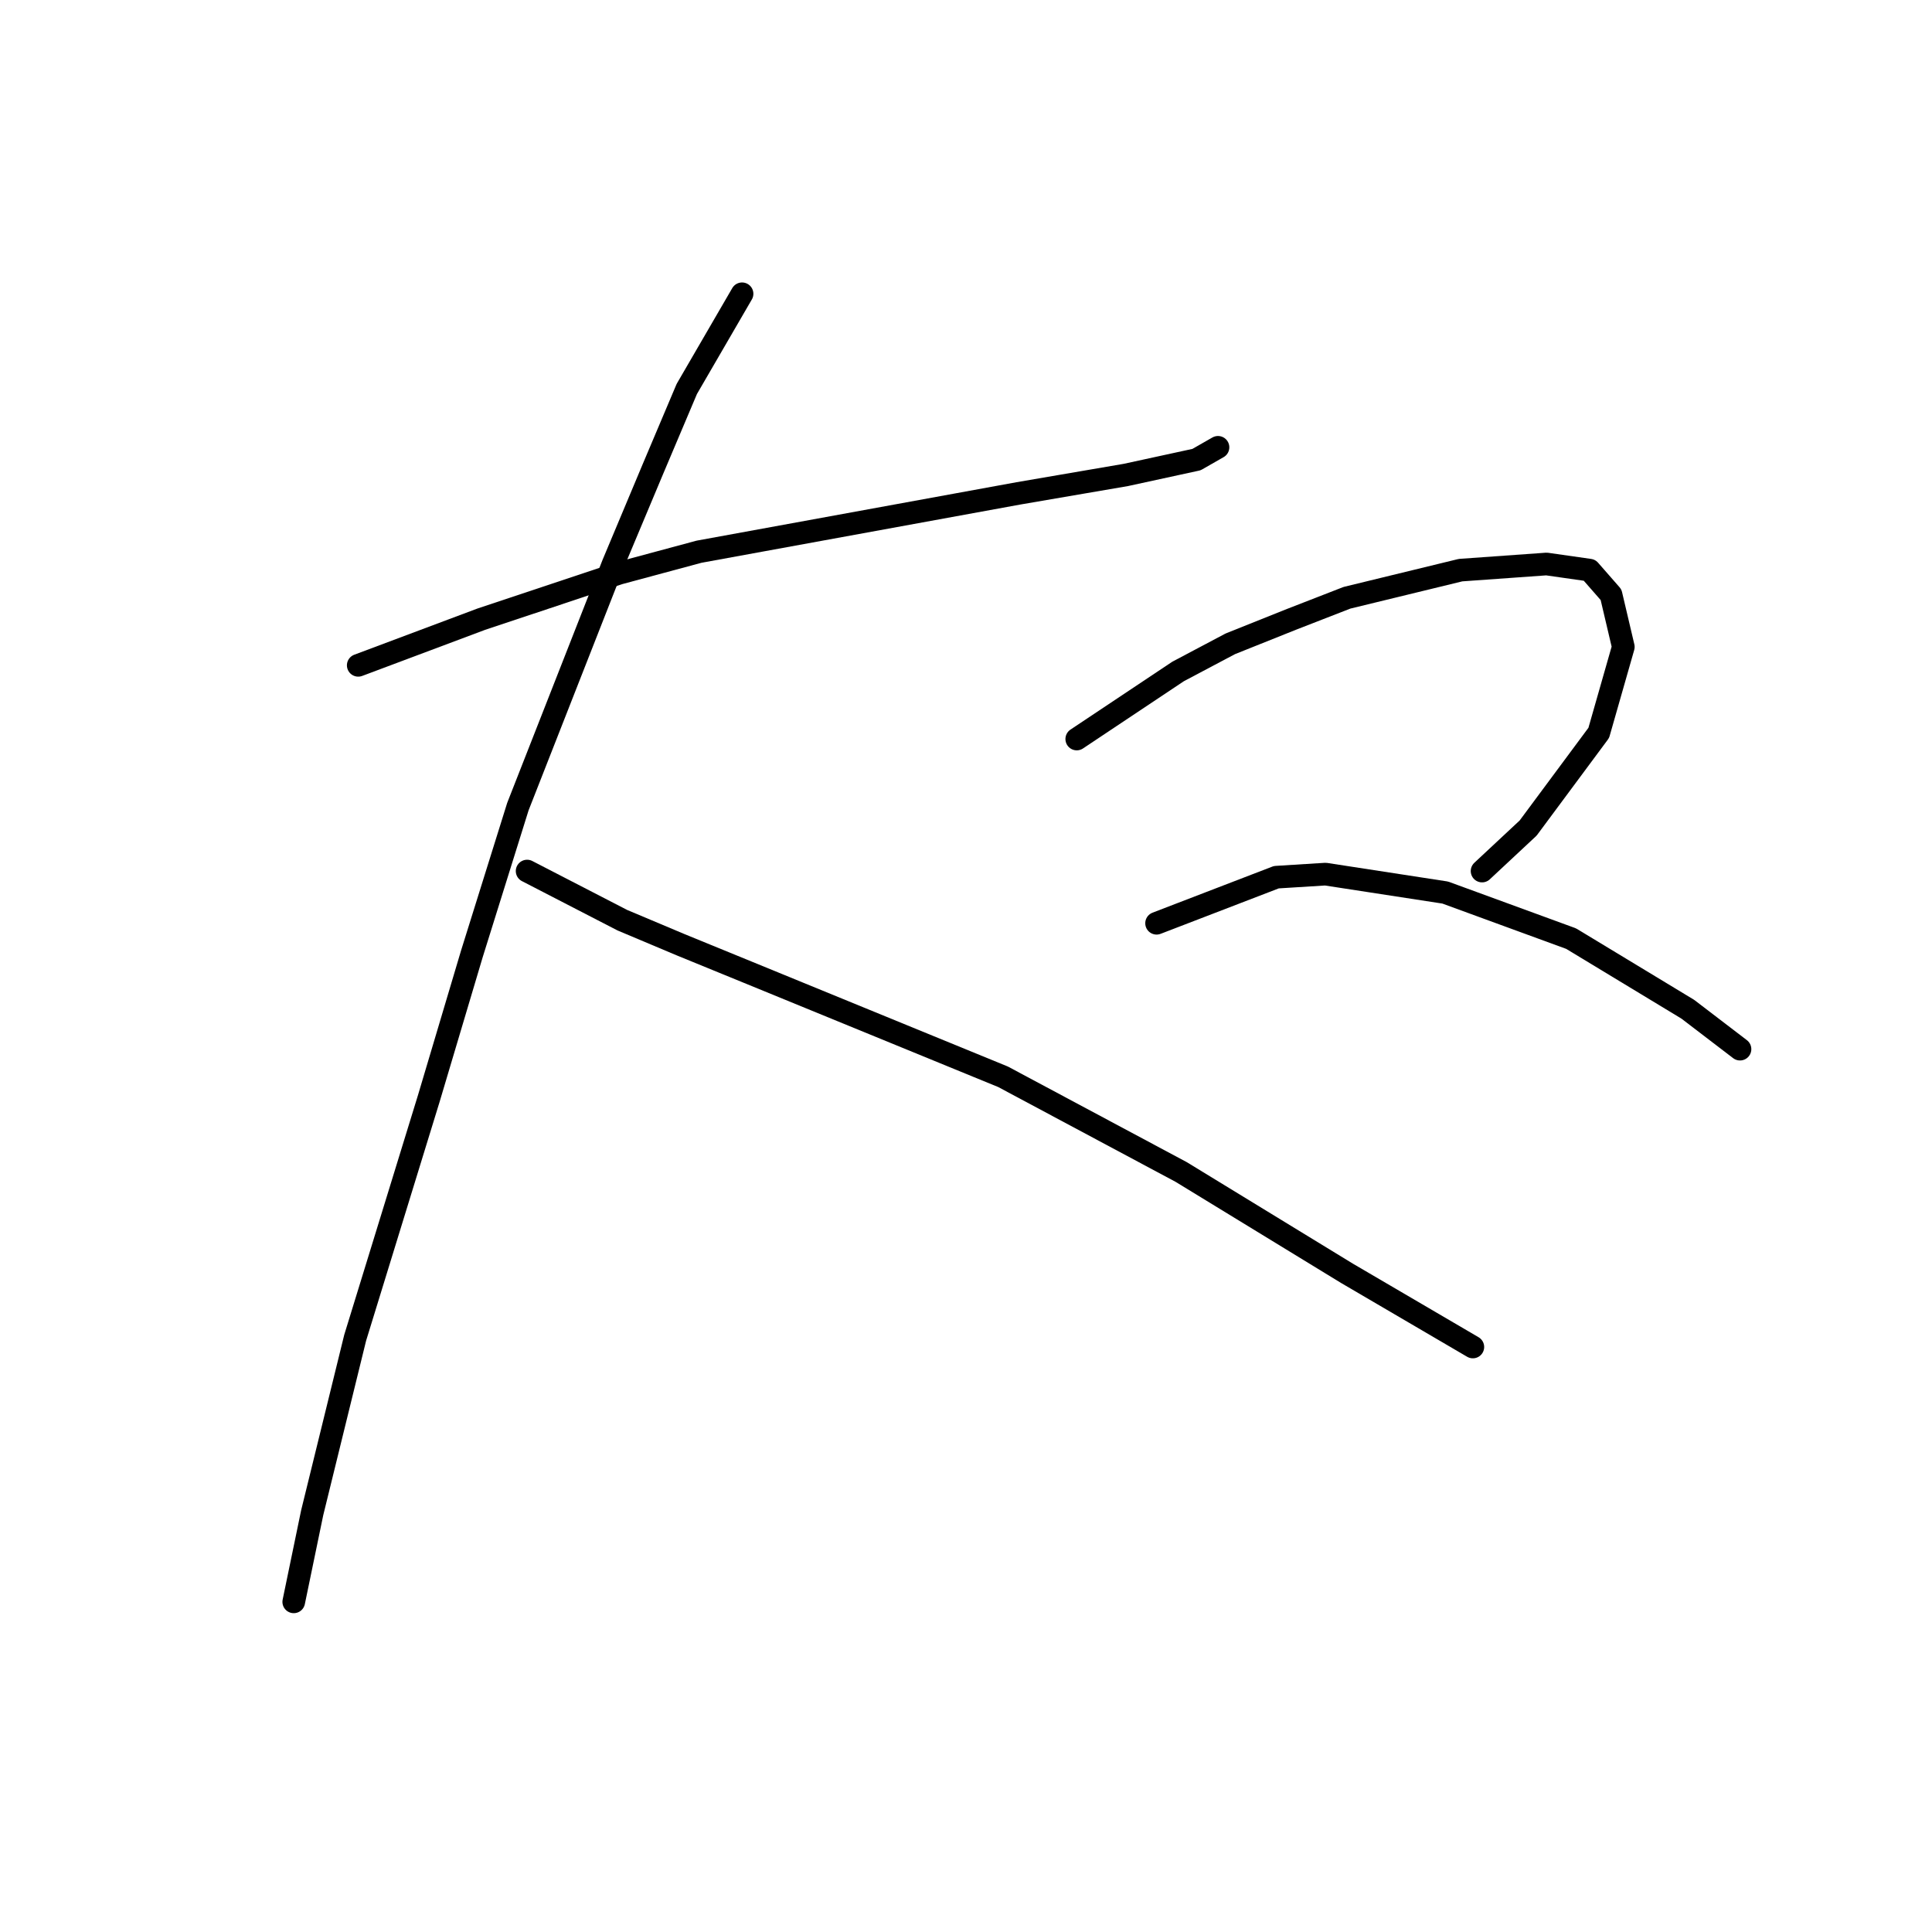 <?xml version="1.0" standalone="no"?>
    <svg width="256" height="256" xmlns="http://www.w3.org/2000/svg" version="1.1">
    <polyline stroke="black" stroke-width="3" stroke-linecap="round" fill="transparent" stroke-linejoin="round" points="47.468 88.159 63.742 82.056 72.287 79.208 82.051 75.953 92.63 73.105 134.944 65.375 149.185 62.933 158.543 60.899 161.391 59.272 161.391 59.272 " />
        <polyline stroke="black" stroke-width="3" stroke-linecap="round" fill="transparent" stroke-linejoin="round" points="98.326 38.928 91.003 51.541 86.527 62.12 81.238 74.733 68.625 106.875 62.522 126.405 56.826 145.528 47.061 177.264 41.365 200.455 38.923 212.254 38.923 212.254 " />
        <polyline stroke="black" stroke-width="3" stroke-linecap="round" fill="transparent" stroke-linejoin="round" points="69.845 115.419 82.458 121.929 90.189 125.184 99.14 128.846 132.91 142.68 156.508 155.293 178.479 168.719 195.161 178.484 195.161 178.484 " />
        <polyline stroke="black" stroke-width="3" stroke-linecap="round" fill="transparent" stroke-linejoin="round" points="142.675 97.924 156.102 88.973 163.018 85.311 171.156 82.056 178.479 79.208 193.533 75.546 204.926 74.733 210.622 75.546 213.47 78.801 215.098 85.718 211.843 97.11 202.485 109.723 196.382 115.419 196.382 115.419 " />
        <polyline stroke="black" stroke-width="3" stroke-linecap="round" fill="transparent" stroke-linejoin="round" points="153.253 122.336 169.121 116.233 175.631 115.826 191.499 118.268 208.181 124.371 223.642 133.729 230.559 139.018 230.559 139.018 " />
        </svg>